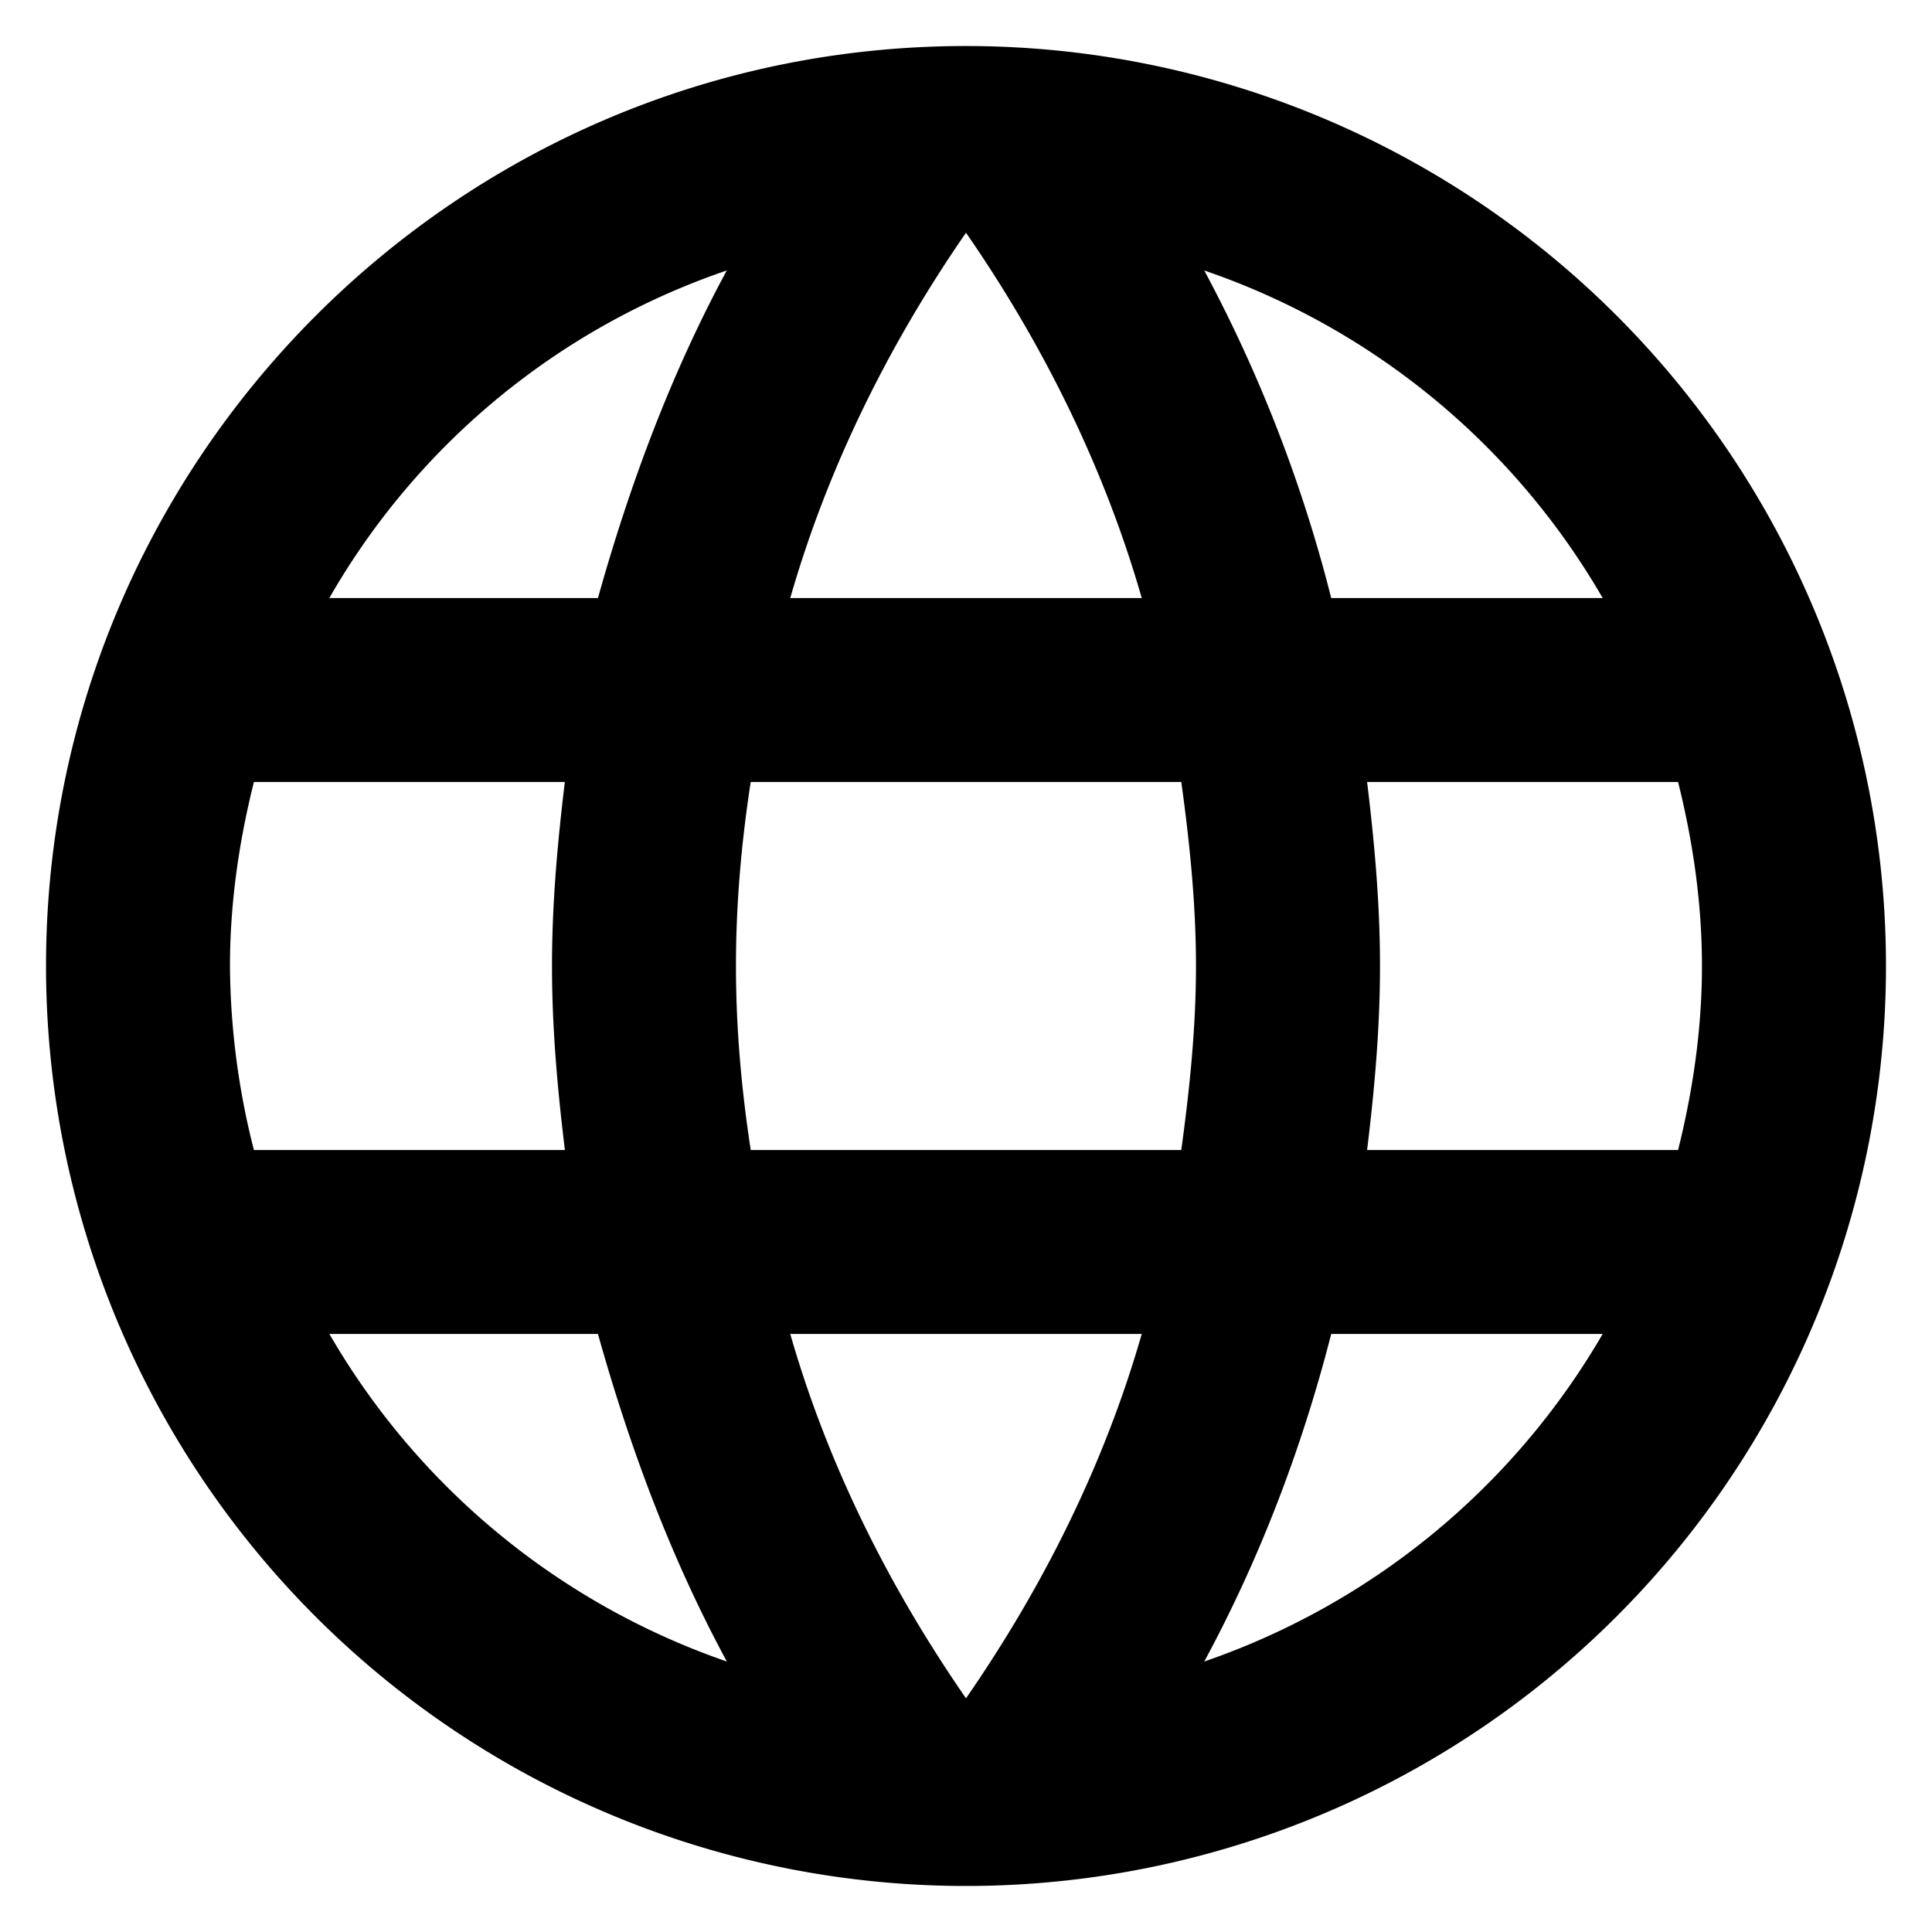 <svg width="28" height="28" fill="none" xmlns="http://www.w3.org/2000/svg"><path d="M19.813 16.667c.107-.88.187-1.76.187-2.667 0-.907-.08-1.787-.187-2.667h4.507c.213.854.346 1.747.346 2.667 0 .92-.133 1.813-.346 2.667h-4.507zm-2.36 7.413c.8-1.48 1.413-3.08 1.84-4.747h3.934a10.707 10.707 0 0 1-5.774 4.747zm-.333-7.413h-6.24c-.134-.88-.214-1.76-.214-2.667 0-.907.08-1.8.214-2.667h6.24c.12.867.213 1.76.213 2.667 0 .907-.093 1.787-.213 2.667zM14 24.613c-1.107-1.6-2-3.373-2.547-5.28h5.094c-.547 1.907-1.44 3.68-2.547 5.28zM8.666 8.667H4.773a10.564 10.564 0 0 1 5.76-4.747c-.8 1.48-1.4 3.08-1.867 4.747zM4.773 19.333h3.893C9.133 21 9.733 22.6 10.534 24.08a10.677 10.677 0 0 1-5.76-4.747zM3.68 16.667A10.989 10.989 0 0 1 3.333 14c0-.92.133-1.813.347-2.667h4.506C8.08 12.213 8 13.093 8 14c0 .907.08 1.787.187 2.667H3.68zM14 3.373c1.107 1.6 2 3.387 2.547 5.294h-5.094C12 6.76 12.893 4.973 14 3.373zm9.227 5.294h-3.934a20.87 20.87 0 0 0-1.84-4.747 10.65 10.65 0 0 1 5.774 4.747zM14 .667C6.627.667.667 6.667.667 14A13.333 13.333 0 1 0 14 .667z" fill="#000"/></svg>